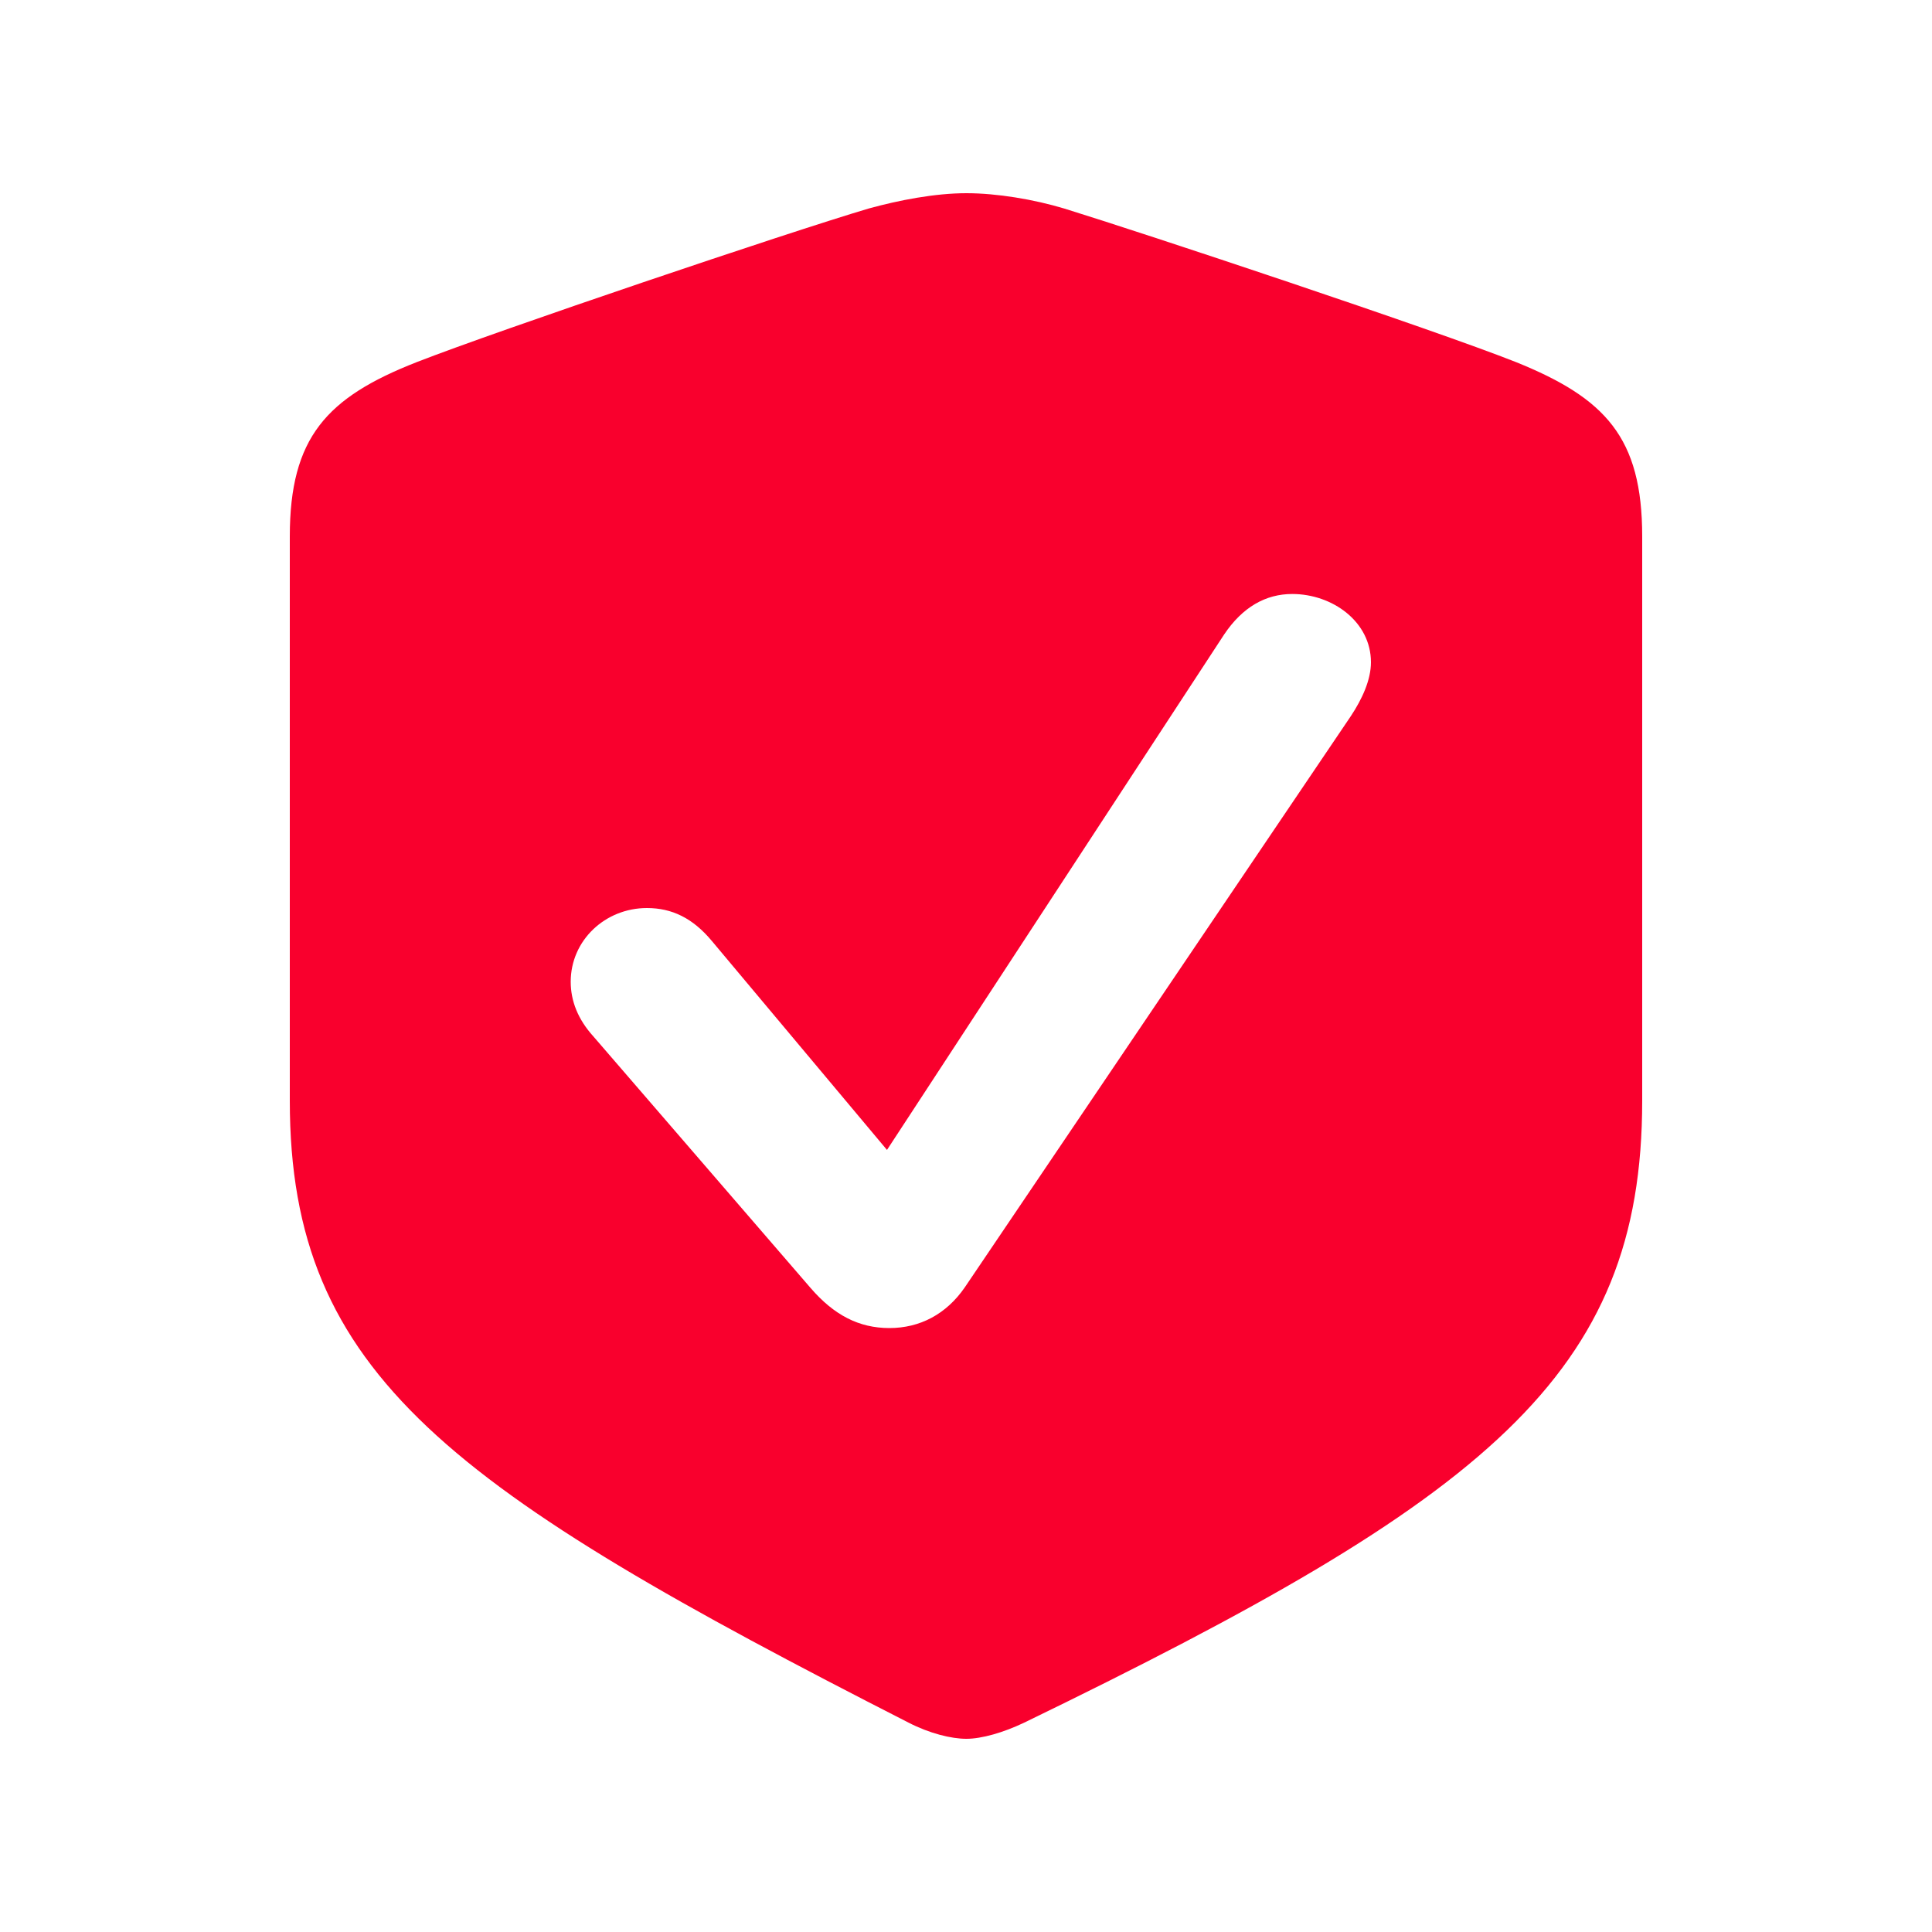 <svg width="20" height="20" viewBox="0 0 20 20" fill="none" xmlns="http://www.w3.org/2000/svg">
<path d="M10.004 18C10.162 18 10.386 17.936 10.602 17.833C15.388 15.512 17 14.24 17 11.395V5.553C17 4.528 16.618 4.122 15.695 3.749C14.832 3.407 11.84 2.413 11.018 2.159C10.702 2.064 10.32 2 10.004 2C9.68 2 9.306 2.072 8.991 2.159C8.16 2.405 5.169 3.415 4.313 3.749C3.382 4.114 3 4.528 3 5.553V11.395C3 14.24 4.67 15.417 9.406 17.833C9.622 17.944 9.846 18 10.004 18ZM9.207 13.748C8.891 13.748 8.633 13.613 8.392 13.334L6.141 10.727C5.983 10.552 5.908 10.362 5.908 10.163C5.908 9.734 6.265 9.4 6.697 9.4C6.955 9.4 7.171 9.503 7.37 9.742L9.182 11.904L12.671 6.57C12.862 6.284 13.103 6.149 13.377 6.149C13.793 6.149 14.192 6.435 14.192 6.856C14.192 7.039 14.1 7.238 13.984 7.413L9.988 13.326C9.796 13.605 9.522 13.748 9.207 13.748Z" fill="#F9002D"/>
</svg>
